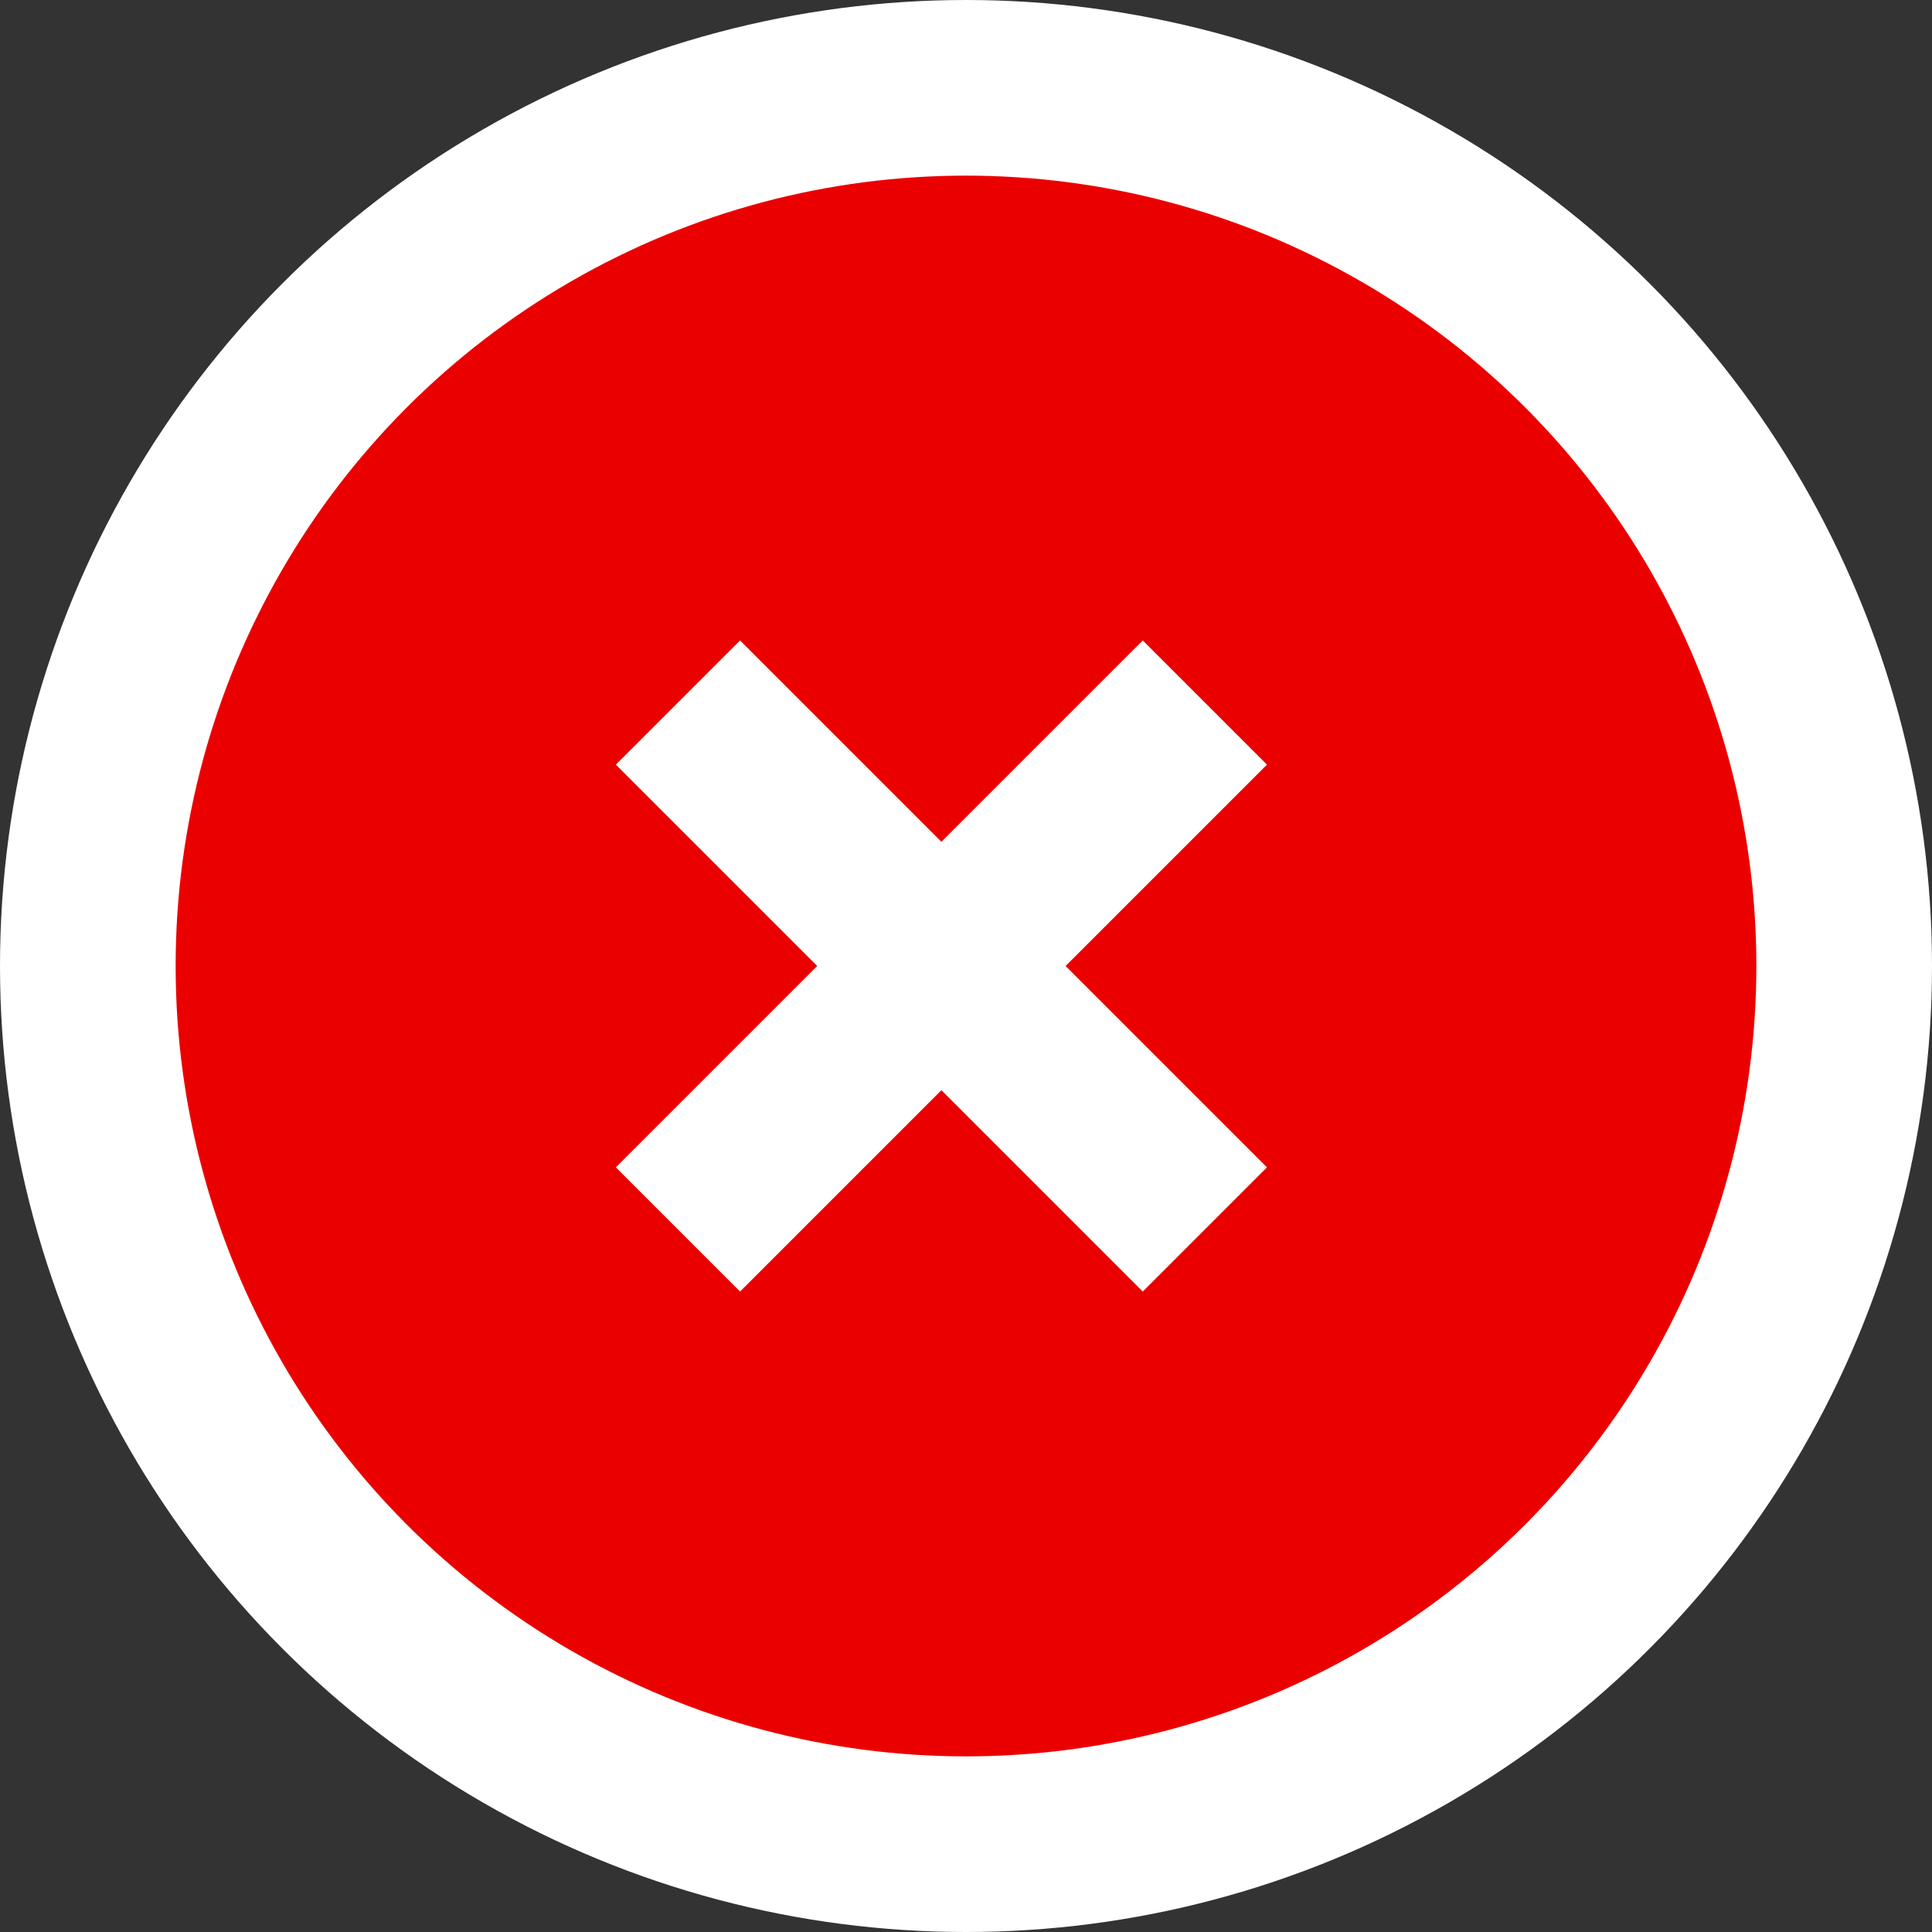 <svg id="screen04" xmlns="http://www.w3.org/2000/svg" width="22" height="22" viewBox="0 0 22 22"><rect x="0" y="0" width="22" height="22" fill="#333333" stroke="none"/><defs><style>.cls-1{fill:#eb0000;}.cls-1,.cls-2{stroke:#fff;stroke-miterlimit:10;stroke-width:2px;}.cls-2{fill:none;}</style></defs><title>Dot_Incorrect</title><circle class="cls-1" cx="11" cy="11" r="10"/><line class="cls-2" x1="7.72" y1="8" x2="13.72" y2="14"/><line class="cls-2" x1="13.72" y1="8" x2="7.72" y2="14"/></svg>
